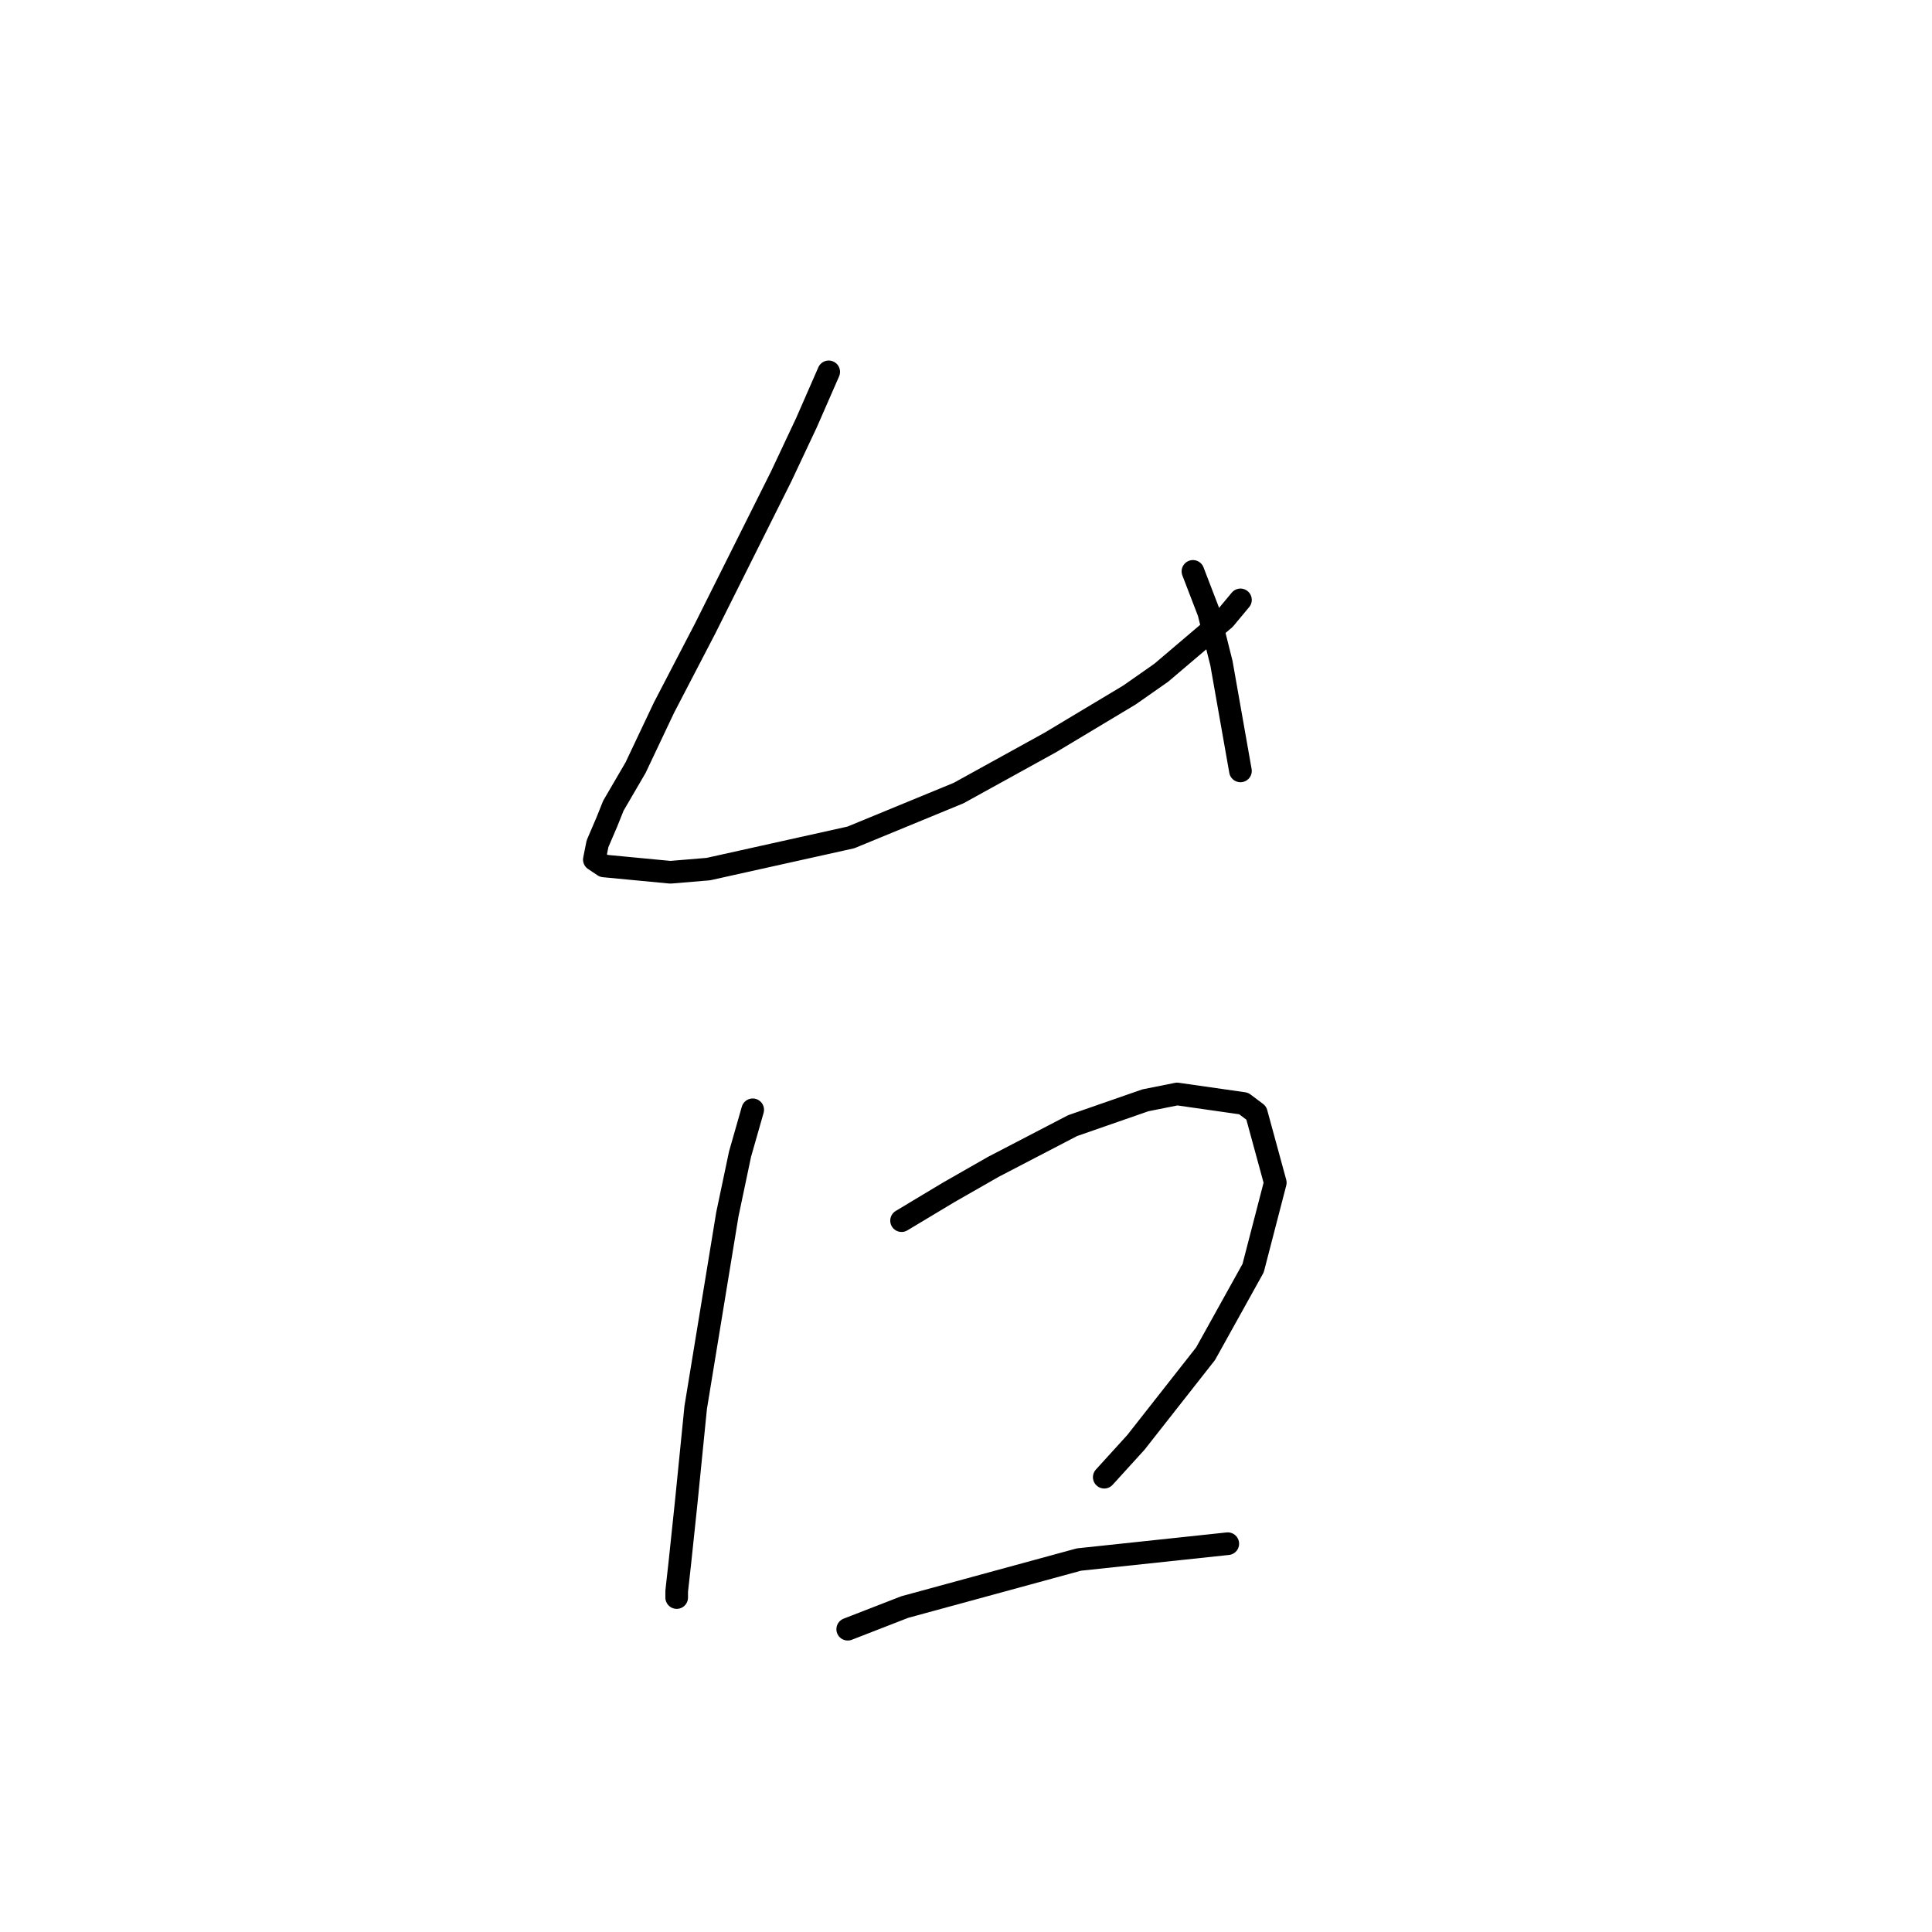 <?xml version="1.0" standalone="no"?>
    <svg width="256" height="256" xmlns="http://www.w3.org/2000/svg" version="1.1">
    <polyline stroke="black" stroke-width="3" stroke-linecap="round" fill="transparent" stroke-linejoin="round" points="109.809 49.272 106.872 55.986 103.514 63.121 93.442 83.265 87.987 93.756 84.21 101.73 81.272 106.766 80.433 108.864 79.174 111.802 78.754 113.9 80.013 114.74 88.826 115.579 93.862 115.159 112.747 110.963 127.016 105.087 139.186 98.373 149.678 92.078 153.874 89.14 162.268 82.006 164.366 79.488 164.366 79.488 " />
        <polyline stroke="black" stroke-width="3" stroke-linecap="round" fill="transparent" stroke-linejoin="round" points="158.071 75.711 160.169 81.166 161.848 87.881 164.366 102.15 164.366 102.15 " />
        <polyline stroke="black" stroke-width="3" stroke-linecap="round" fill="transparent" stroke-linejoin="round" points="99.737 147.054 98.059 152.929 96.38 160.903 92.183 186.503 90.924 199.093 90.085 207.066 89.665 210.843 89.665 211.683 89.665 211.683 " />
        <polyline stroke="black" stroke-width="3" stroke-linecap="round" fill="transparent" stroke-linejoin="round" points="119.462 161.742 125.757 157.965 131.632 154.608 142.124 149.152 151.776 145.795 155.973 144.956 164.786 146.215 166.464 147.474 168.982 156.706 166.045 168.037 159.75 179.368 150.517 191.119 146.32 195.735 146.32 195.735 " />
        <polyline stroke="black" stroke-width="3" stroke-linecap="round" fill="transparent" stroke-linejoin="round" points="112.327 215.879 119.881 212.942 142.963 206.647 162.687 204.548 162.687 204.548 " />
        </svg>